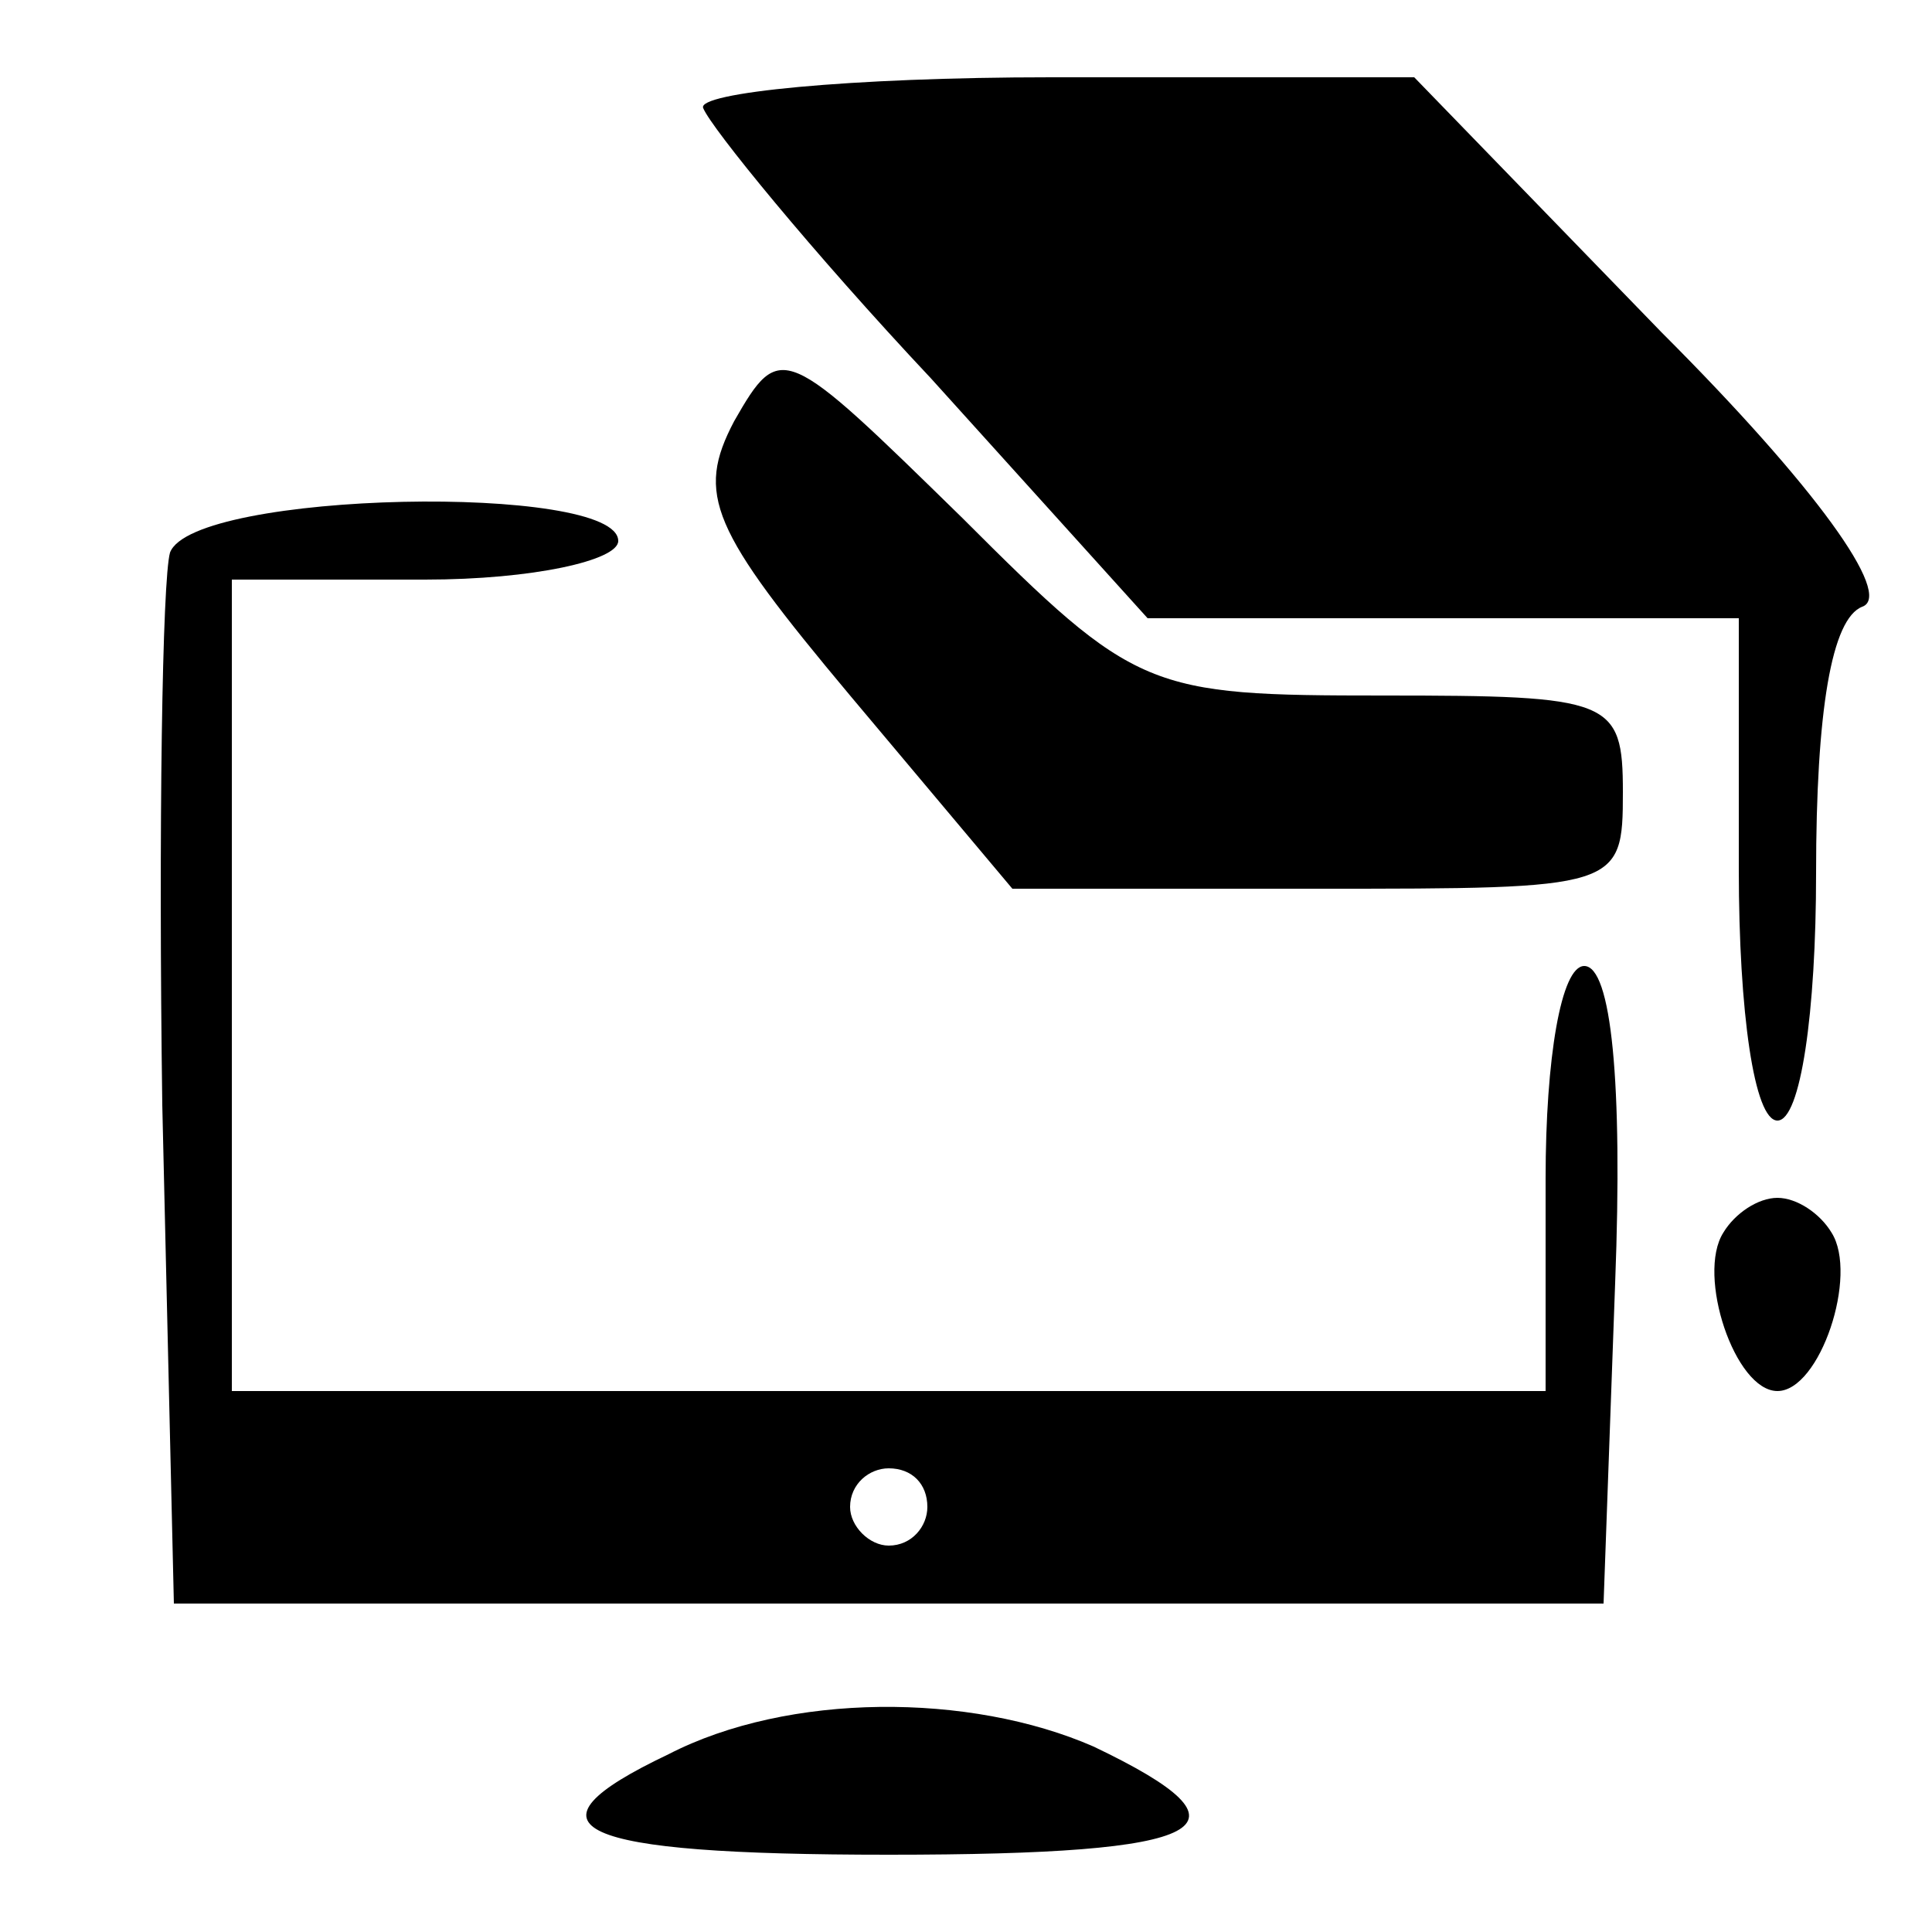 <?xml version="1.0" standalone="no"?>
<!DOCTYPE svg PUBLIC "-//W3C//DTD SVG 20010904//EN"
 "http://www.w3.org/TR/2001/REC-SVG-20010904/DTD/svg10.dtd">
<svg version="1.0" xmlns="http://www.w3.org/2000/svg"
 width="50pt" height="50pt" viewBox="0 0 50 50"
 preserveAspectRatio="xMidYMid meet">

<g transform="translate(0,50) scale(0.1,-0.1)"
fill="#000000" stroke="none">
<path d="M182 472 c2 -5 28 -37 59 -70 l56 -62 76 0 77 0 0 -65 c0 -37 4 -65
10 -65 6 0 10 28 10 64 0 42 4 66 12 69 8 3 -12 31 -52 71 l-64 66 -94 0 c-52
0 -92 -4 -90 -8z"/>
<path d="M190 391 c-10 -19 -6 -28 30 -71 l42 -50 79 0 c78 0 79 0 79 25 0 24
-3 25 -62 25 -61 0 -64 1 -109 46 -46 45 -47 46 -59 25z"/>
<path d="M44 357 c-2 -7 -3 -71 -2 -143 l3 -129 185 0 185 0 3 83 c2 52 -1 82
-8 82 -6 0 -10 -24 -10 -55 l0 -55 -170 0 -170 0 0 105 0 105 50 0 c28 0 50 5
50 10 0 15 -110 13 -116 -3z m196 -247 c0 -5 -4 -10 -10 -10 -5 0 -10 5 -10
10 0 6 5 10 10 10 6 0 10 -4 10 -10z"/>
<path d="M446 181 c-7 -11 3 -41 14 -41 11 0 21 30 14 41 -3 5 -9 9 -14 9 -5
0 -11 -4 -14 -9z"/>
<path d="M173 46 c-40 -19 -25 -26 57 -26 84 0 97 7 53 28 -32 14 -79 14 -110
-2z"/>
</g>
</svg>
